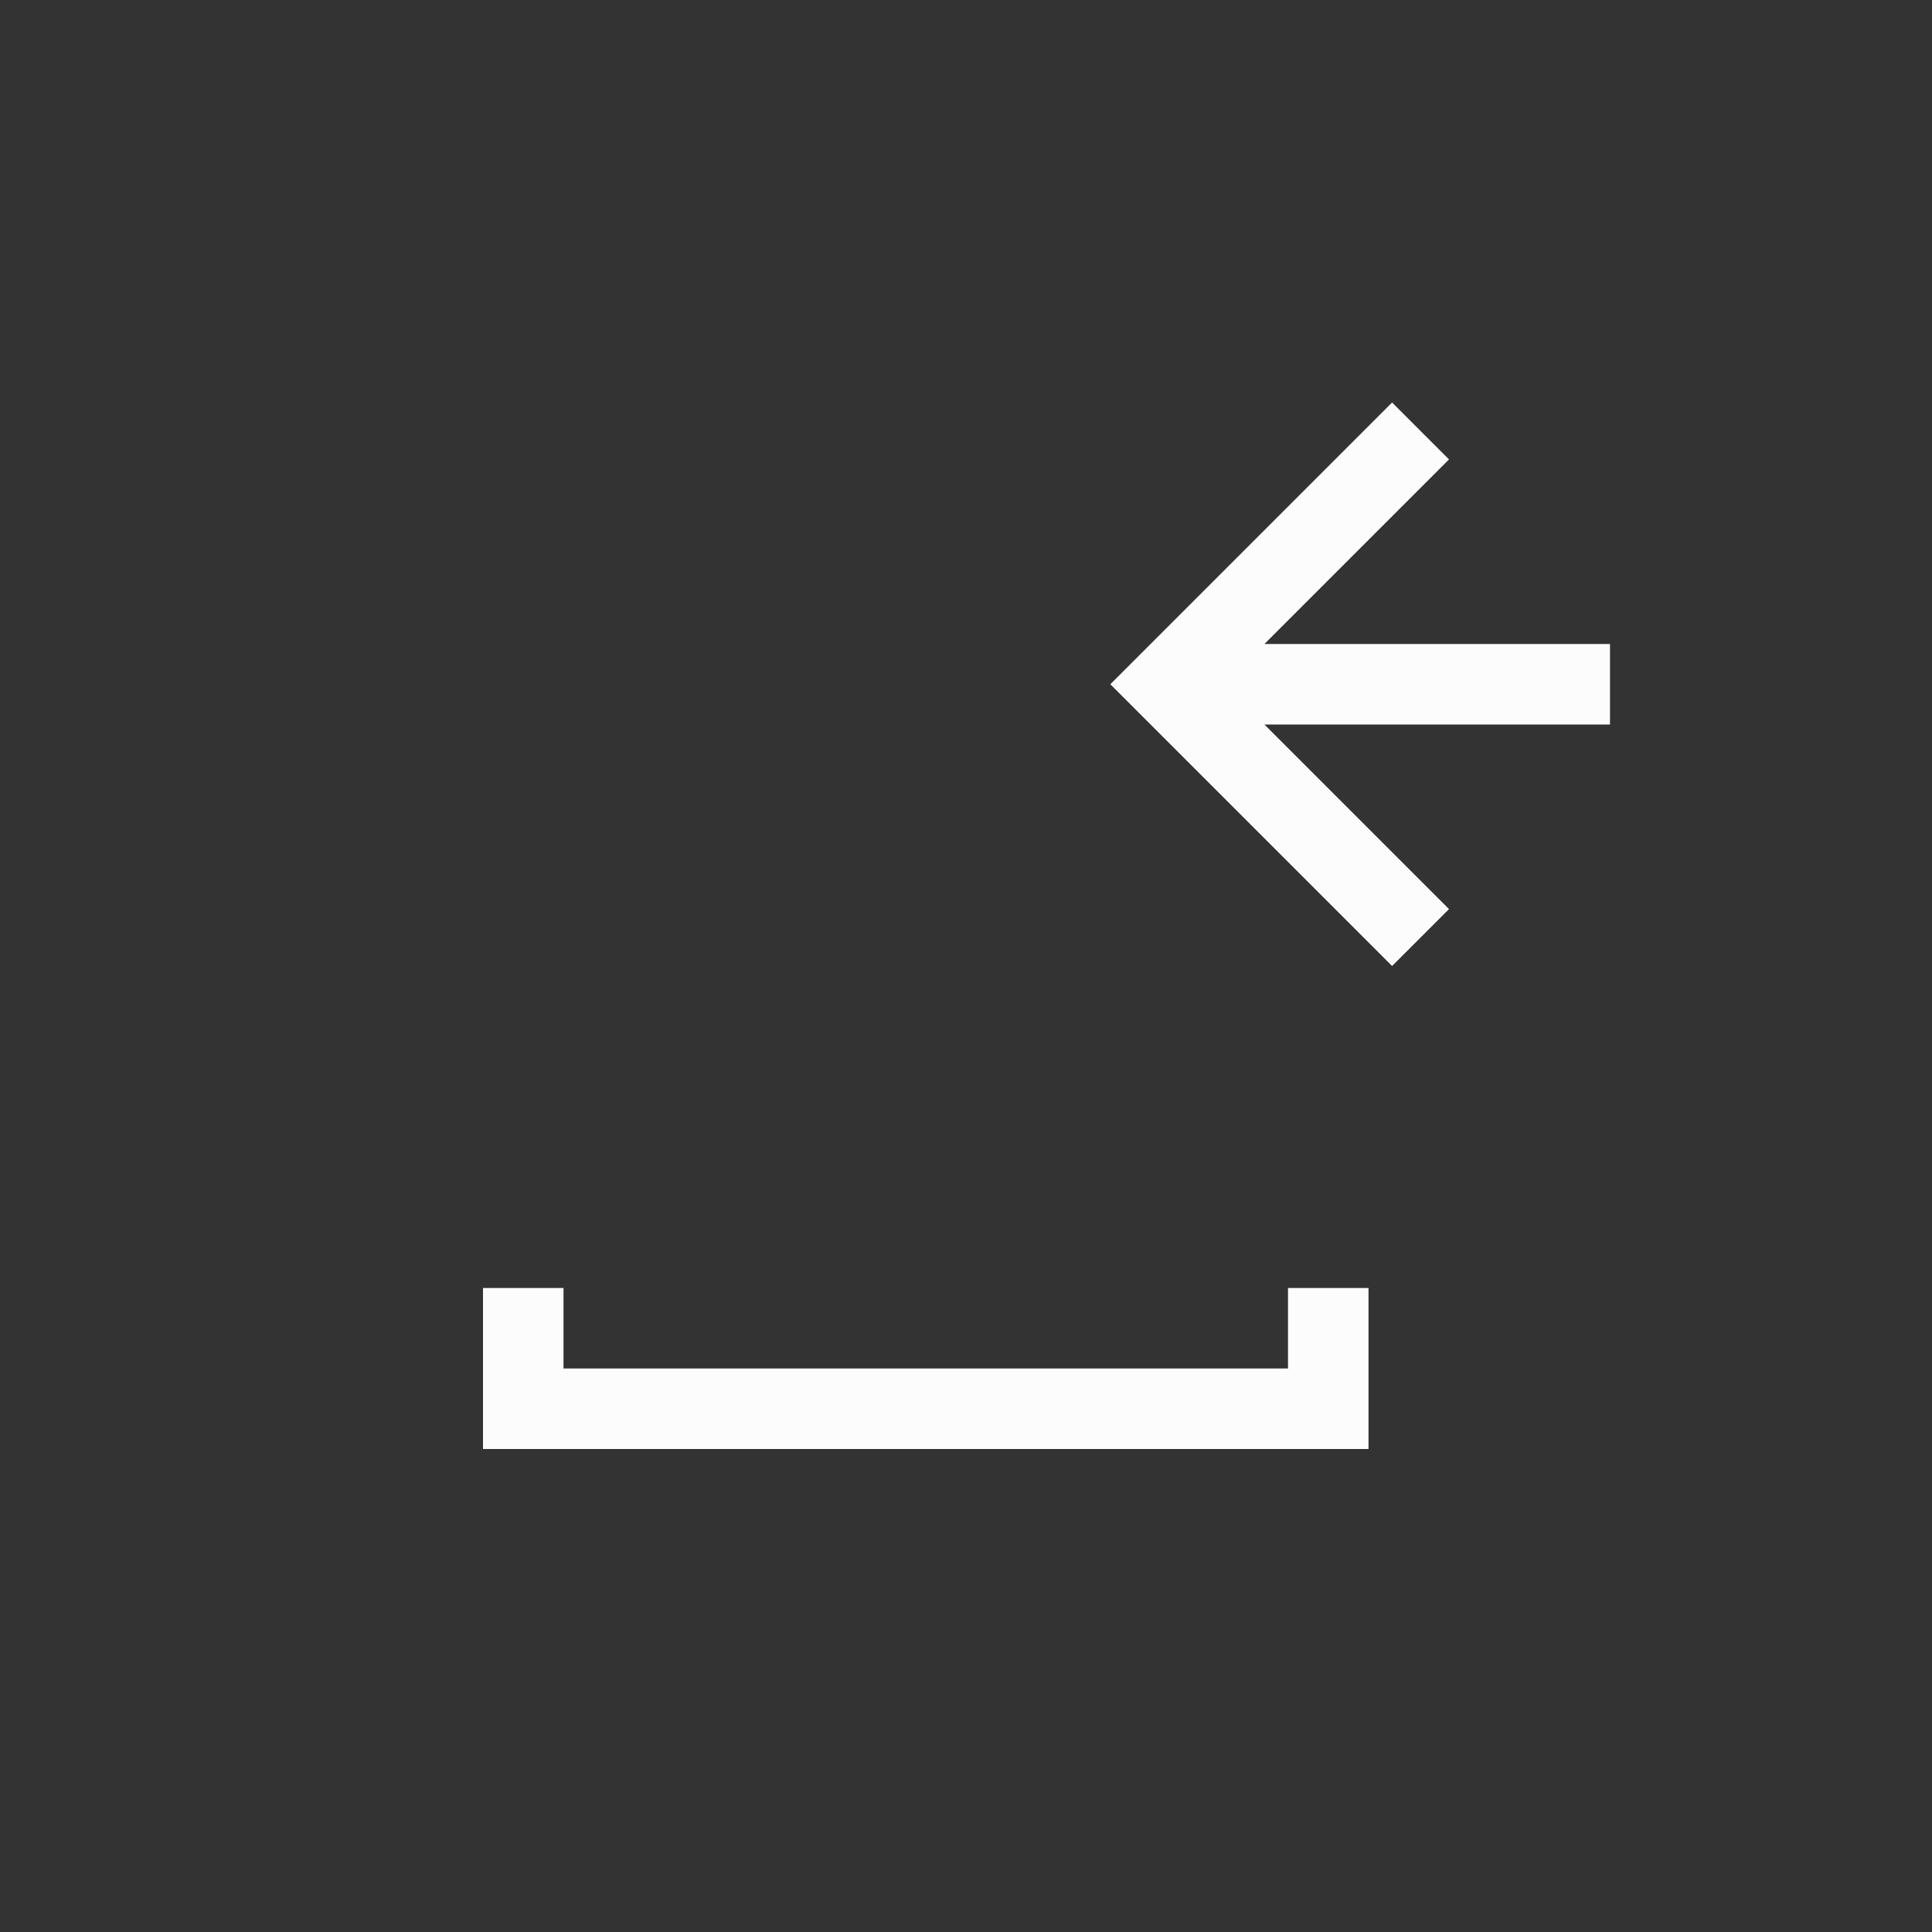 <svg xmlns="http://www.w3.org/2000/svg" viewBox="0 0 24 24" width="24" height="24">
<rect x="0" y="0" width="24" height="24" fill="#333333" stroke="none"/>
<defs id="defs3051">

</defs>
<g transform="translate(1,1)">
<path style="fill:#fcfcfc;fill-opacity:1;stroke:none" d="M 16.293 4 L 13 7.293 L 12.793 7.5 L 13 7.707 L 16.293 11 L 17 10.293 L 14.707 8 L 19 8 L 19 7 L 14.707 7 L 17 4.707 L 16.293 4 z M 5 15 L 5 16 L 5 17 L 16 17 L 16 16 L 16 15 L 15 15 L 15 16 L 6 16 L 6 15 L 5 15 z " />
</g>
</svg>
